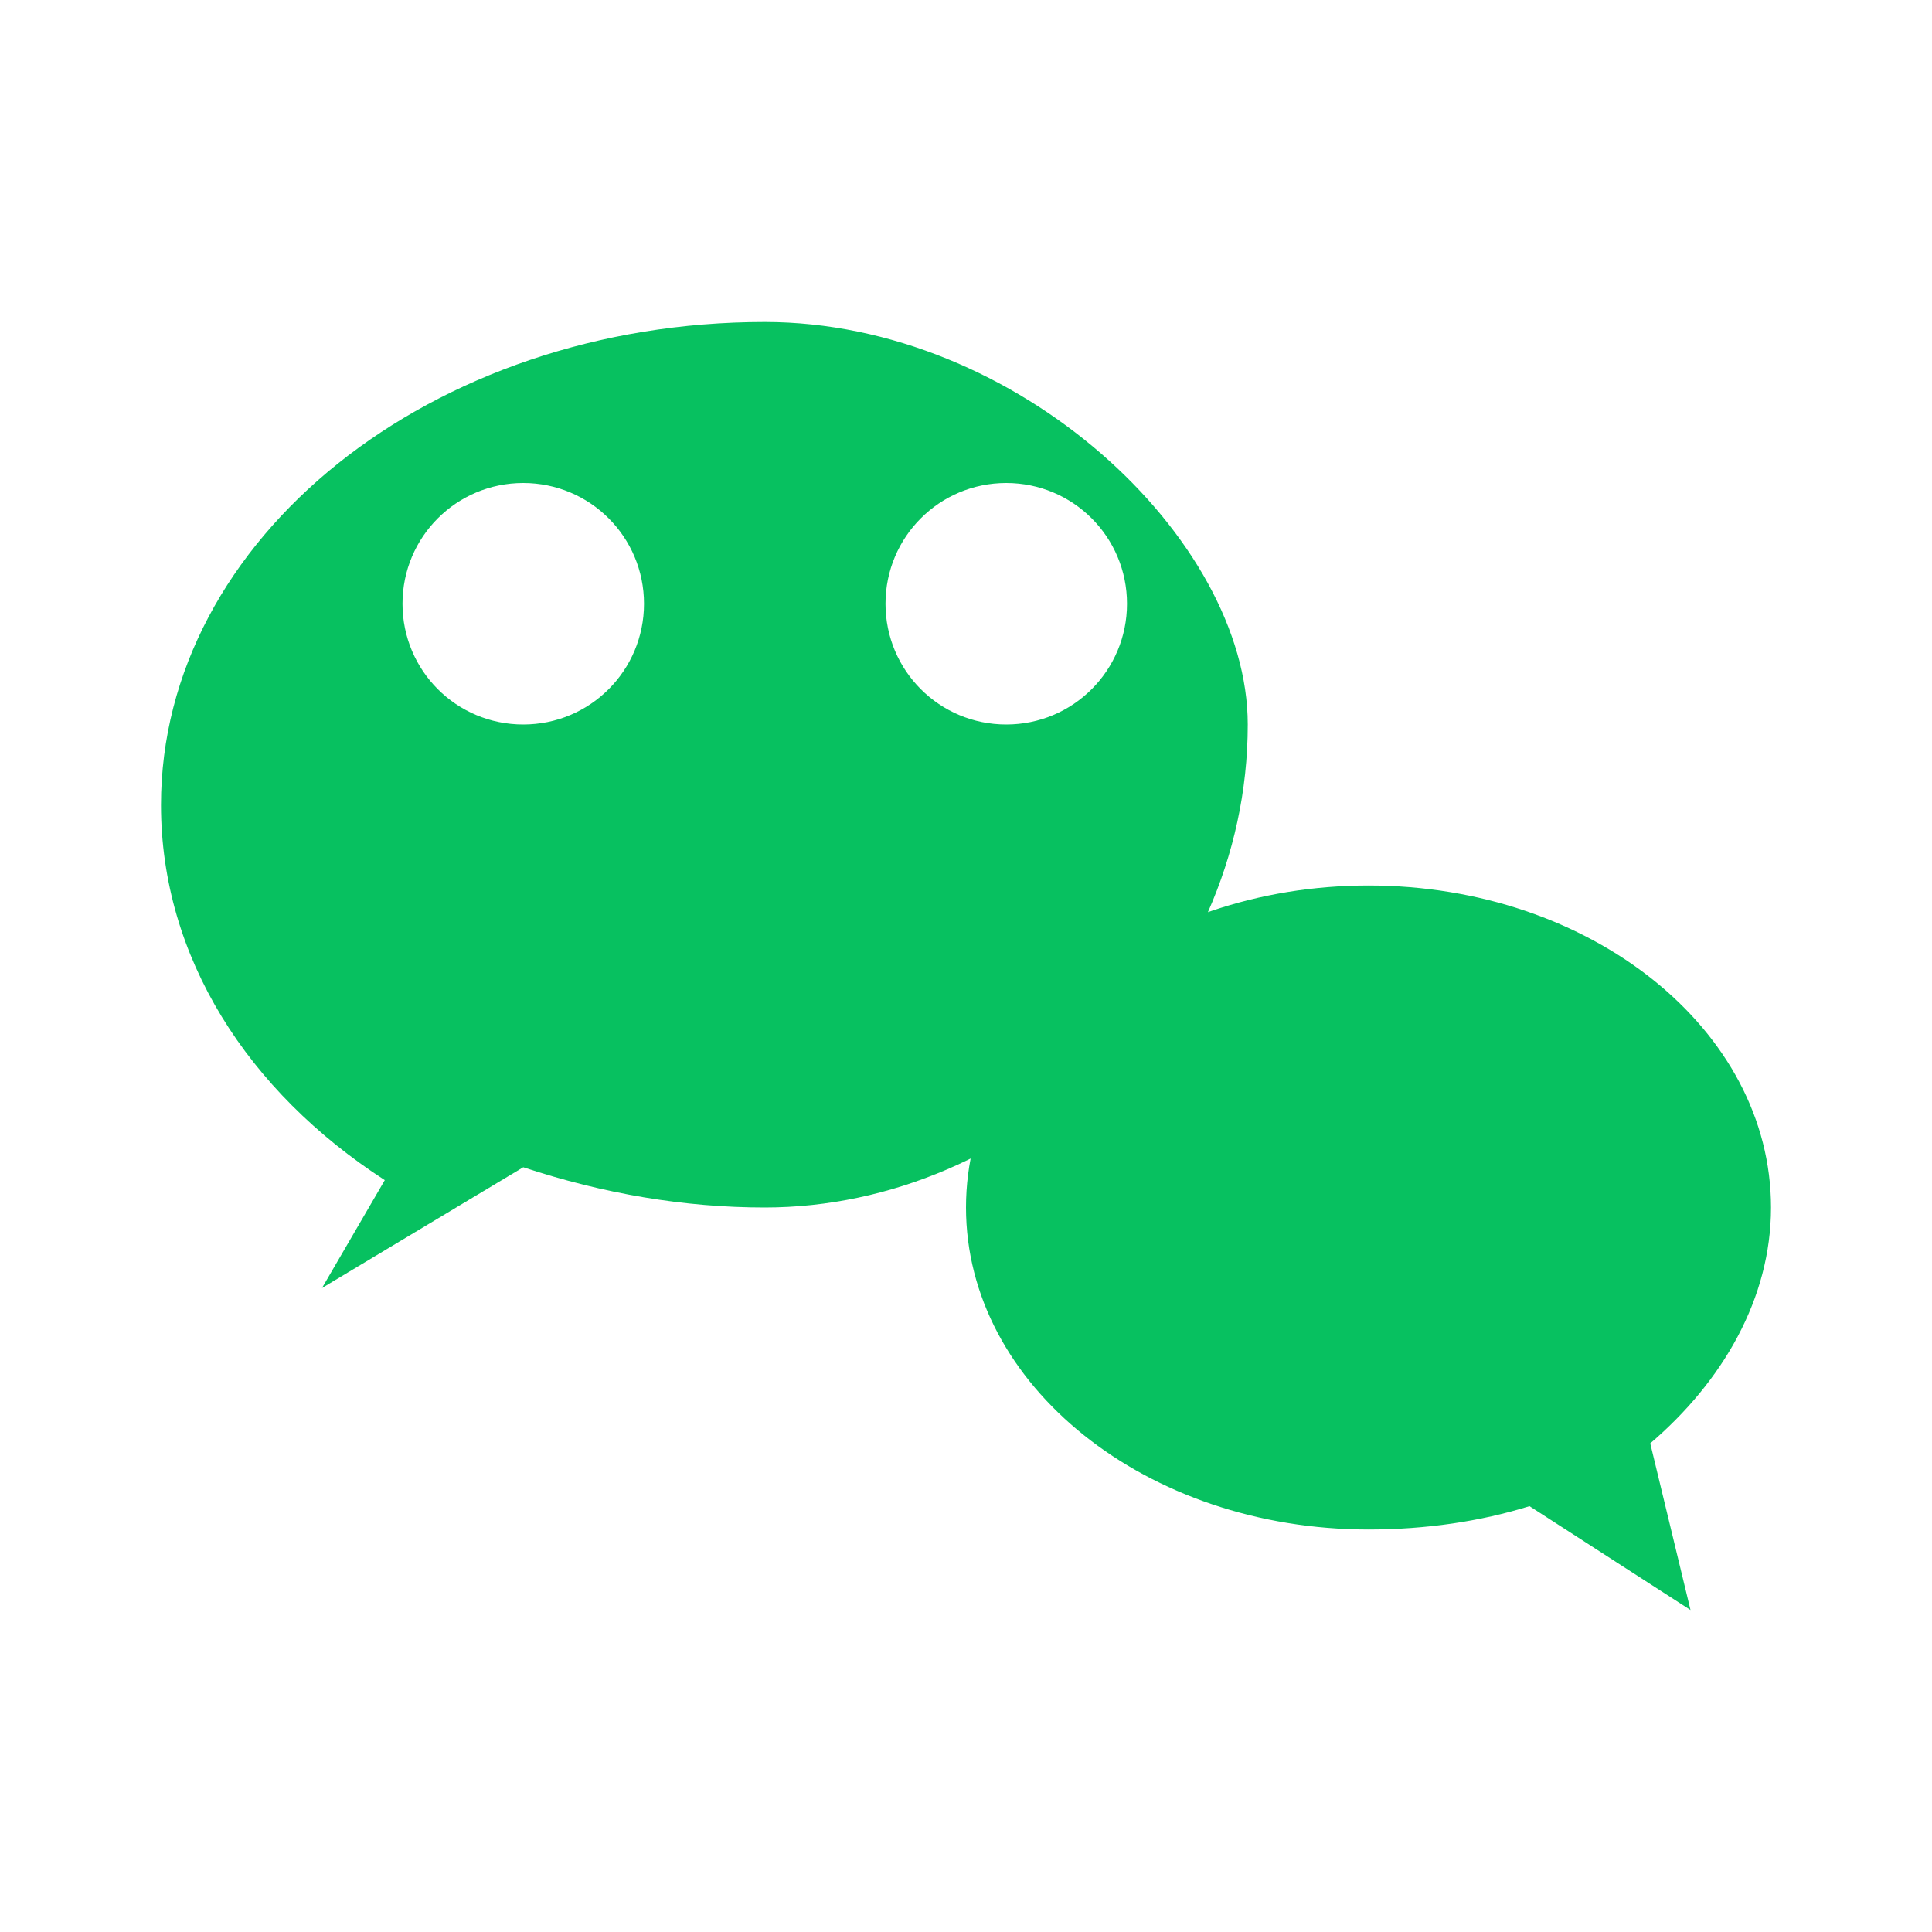 <svg xmlns="http://www.w3.org/2000/svg" viewBox="0 0 24 24">
  <path fill="#07C160" d="M9.5,4C5.36,4,2,6.69,2,10c0,1.89,1.08,3.56,2.78,4.66L4,16l2.5-1.5C7.5,14.83,8.5,15,9.5,15c3.14,0,6-2.69,6-6C15.5,6.69,12.64,4,9.5,4 M6.5,9C5.67,9,5,8.33,5,7.5S5.67,6,6.5,6S8,6.67,8,7.5S7.33,9,6.5,9 M12.5,9c-0.83,0-1.5-0.67-1.5-1.5S11.67,6,12.5,6S14,6.67,14,7.5S13.33,9,12.5,9 M22,15c0-2.21-2.24-4-5-4s-5,1.79-5,4c0,2.21,2.24,4,5,4c0.71,0,1.39-0.1,2-0.29L21,20l-0.5-2.07C21.4,17.16,22,16.13,22,15"/>
</svg> 
